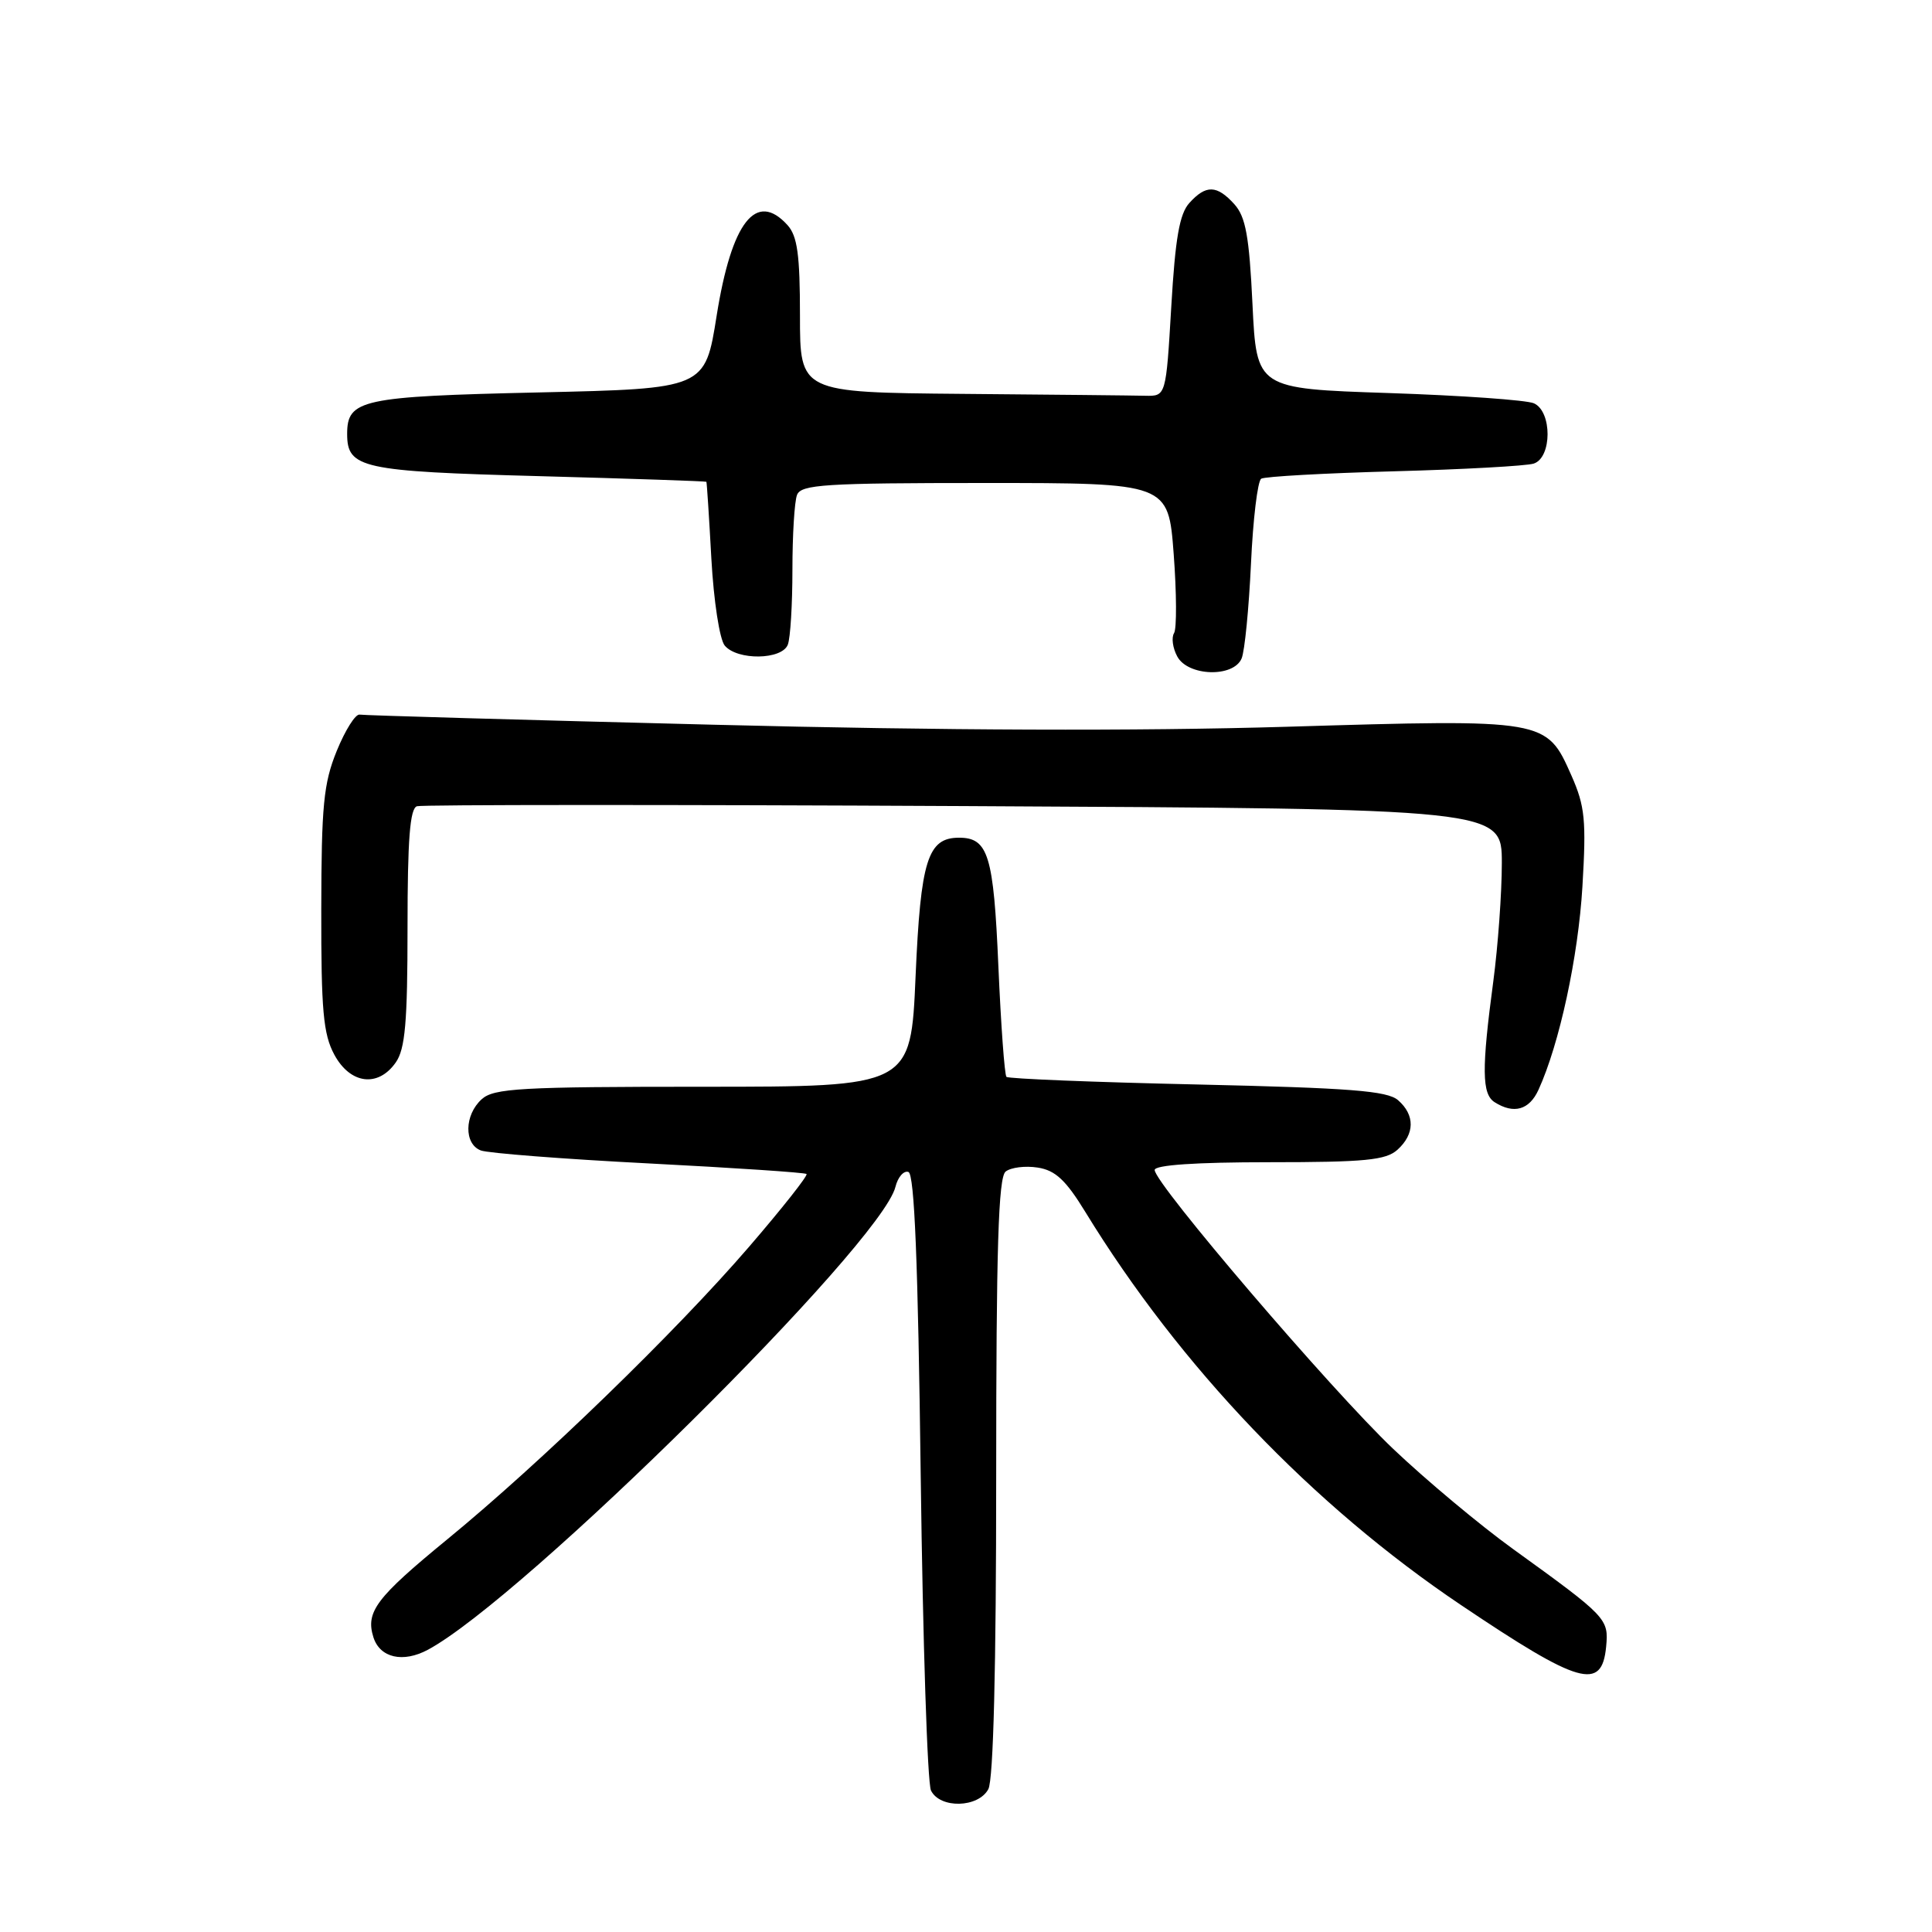 <?xml version="1.0" encoding="UTF-8" standalone="no"?>
<!DOCTYPE svg PUBLIC "-//W3C//DTD SVG 1.1//EN" "http://www.w3.org/Graphics/SVG/1.1/DTD/svg11.dtd" >
<svg xmlns="http://www.w3.org/2000/svg" xmlns:xlink="http://www.w3.org/1999/xlink" version="1.1" viewBox="0 0 256 256">
 <g >
 <path fill="currentColor"
d=" M 130.96 237.07 C 131.63 235.83 132.00 220.97 132.00 195.69 C 132.00 165.34 132.29 156.01 133.25 155.24 C 133.94 154.69 135.85 154.45 137.50 154.71 C 139.84 155.07 141.23 156.37 143.80 160.57 C 156.35 181.07 173.90 199.44 193.61 212.69 C 209.30 223.24 212.25 224.09 212.82 218.21 C 213.17 214.49 212.97 214.27 200.51 205.27 C 196.11 202.10 188.96 196.12 184.62 192.00 C 176.42 184.21 153.00 156.83 153.00 155.03 C 153.00 154.37 158.46 154.00 168.17 154.00 C 180.88 154.00 183.64 153.73 185.17 152.35 C 187.48 150.26 187.51 147.75 185.25 145.78 C 183.82 144.54 178.93 144.16 158.66 143.70 C 144.99 143.40 133.61 142.94 133.36 142.69 C 133.11 142.44 132.63 135.84 132.29 128.03 C 131.66 113.33 130.95 111.00 127.08 111.00 C 122.92 111.00 121.99 113.98 121.32 129.35 C 120.69 144.00 120.69 144.00 93.17 144.00 C 68.97 144.00 65.44 144.20 63.83 145.65 C 61.52 147.74 61.46 151.58 63.71 152.44 C 64.65 152.80 74.67 153.58 85.96 154.16 C 97.26 154.74 106.67 155.37 106.87 155.56 C 107.08 155.76 103.65 160.10 99.25 165.21 C 89.56 176.46 71.67 193.81 59.23 204.00 C 49.83 211.71 48.42 213.58 49.48 216.95 C 50.35 219.68 53.40 220.37 56.70 218.60 C 69.32 211.82 116.74 164.87 118.65 157.27 C 118.97 155.97 119.75 155.08 120.37 155.29 C 121.17 155.56 121.64 167.18 122.00 195.58 C 122.28 217.54 122.89 236.29 123.36 237.25 C 124.55 239.68 129.63 239.56 130.96 237.07 Z  M 203.86 144.40 C 206.64 138.31 209.12 126.81 209.68 117.46 C 210.20 108.69 210.02 106.83 208.23 102.78 C 204.90 95.26 204.96 95.27 170.50 96.30 C 150.65 96.89 124.96 96.80 94.57 96.03 C 69.31 95.40 48.19 94.79 47.65 94.69 C 47.10 94.59 45.74 96.75 44.62 99.50 C 42.87 103.80 42.59 106.75 42.57 120.50 C 42.55 133.88 42.83 137.03 44.30 139.75 C 46.41 143.66 50.10 144.13 52.44 140.78 C 53.69 139.00 54.00 135.45 54.00 122.88 C 54.00 111.22 54.32 107.12 55.25 106.83 C 55.94 106.62 88.56 106.61 127.75 106.81 C 199.00 107.17 199.00 107.17 199.00 114.36 C 199.00 118.32 198.49 125.37 197.87 130.03 C 196.31 141.68 196.35 144.98 198.05 146.05 C 200.59 147.66 202.64 147.08 203.86 144.40 Z  M 164.52 87.25 C 164.93 86.29 165.48 80.65 165.76 74.73 C 166.03 68.81 166.64 63.72 167.12 63.43 C 167.59 63.14 175.50 62.70 184.71 62.45 C 193.91 62.20 202.25 61.74 203.22 61.43 C 205.66 60.65 205.68 54.52 203.25 53.44 C 202.29 53.01 193.62 52.40 184.00 52.08 C 166.50 51.50 166.50 51.50 165.96 40.31 C 165.53 31.30 165.06 28.73 163.56 27.06 C 161.24 24.50 159.80 24.46 157.60 26.89 C 156.29 28.33 155.73 31.56 155.20 40.64 C 154.50 52.50 154.50 52.50 151.75 52.44 C 150.24 52.40 139.32 52.29 127.50 52.19 C 106.00 52.00 106.00 52.00 106.00 41.83 C 106.00 33.77 105.66 31.28 104.35 29.83 C 100.19 25.24 96.94 29.40 94.96 41.83 C 93.43 51.50 93.43 51.50 71.37 52.00 C 47.88 52.53 46.00 52.94 46.00 57.50 C 46.00 62.04 47.90 62.46 71.40 63.09 C 83.56 63.42 93.55 63.76 93.60 63.84 C 93.66 63.93 93.96 68.52 94.26 74.04 C 94.57 79.62 95.35 84.72 96.03 85.54 C 97.69 87.53 103.61 87.45 104.39 85.42 C 104.73 84.55 105.00 80.09 105.00 75.50 C 105.00 70.91 105.27 66.45 105.61 65.58 C 106.14 64.20 109.28 64.00 130.51 64.00 C 154.81 64.00 154.81 64.00 155.52 73.41 C 155.91 78.59 155.93 83.31 155.57 83.89 C 155.20 84.48 155.39 85.87 155.99 86.98 C 157.40 89.62 163.44 89.81 164.52 87.25 Z "/>
</g>
</svg>